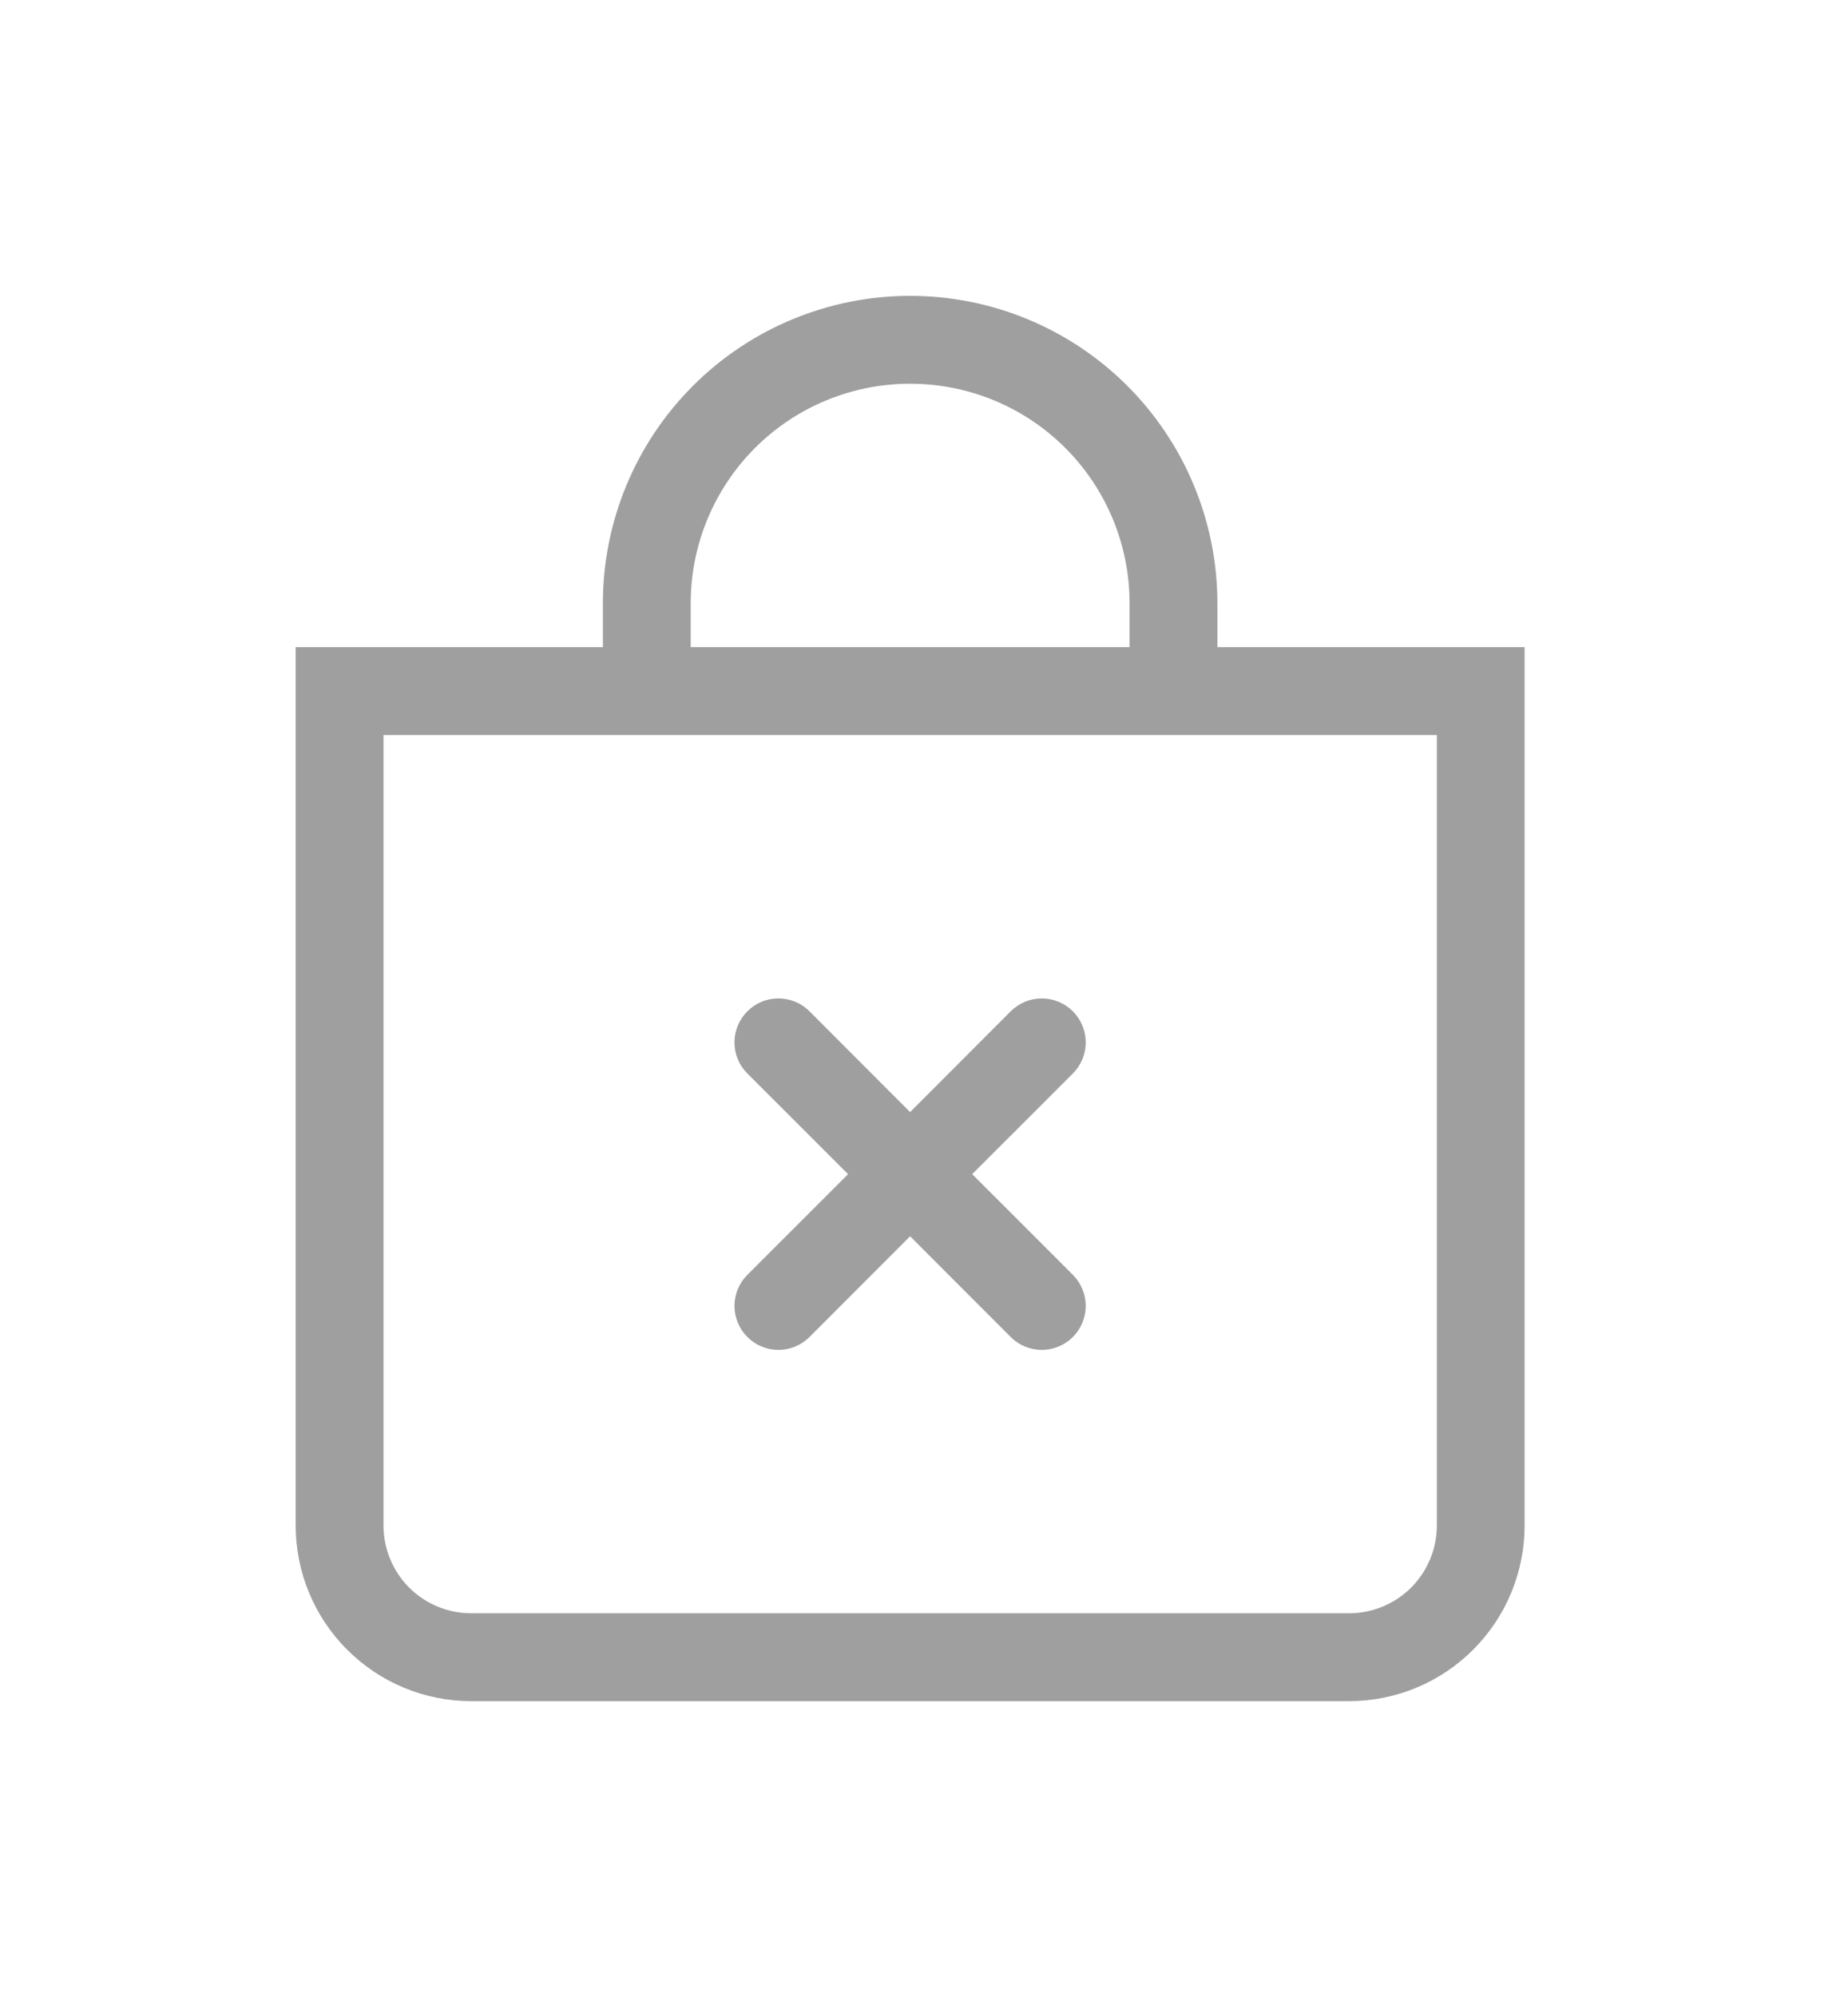 <svg width="25" height="27" viewBox="0 0 25 27" fill="none" xmlns="http://www.w3.org/2000/svg">
<g filter="url(#filter0_d_117_1104)">
<path fill-rule="evenodd" clip-rule="evenodd" d="M10.111 9.673C10.166 9.618 10.231 9.574 10.303 9.544C10.375 9.514 10.453 9.499 10.531 9.499C10.609 9.499 10.686 9.514 10.758 9.544C10.831 9.574 10.896 9.618 10.951 9.673L12.312 11.036L13.673 9.673C13.784 9.562 13.936 9.499 14.093 9.499C14.251 9.499 14.402 9.562 14.514 9.673C14.625 9.785 14.688 9.936 14.688 10.094C14.688 10.251 14.625 10.403 14.514 10.514L13.152 11.875L14.514 13.236C14.625 13.347 14.688 13.499 14.688 13.656C14.688 13.814 14.625 13.965 14.514 14.077C14.402 14.188 14.251 14.251 14.093 14.251C13.936 14.251 13.784 14.188 13.673 14.077L12.312 12.715L10.951 14.077C10.84 14.188 10.688 14.251 10.531 14.251C10.373 14.251 10.222 14.188 10.111 14.077C9.999 13.965 9.936 13.814 9.936 13.656C9.936 13.499 9.999 13.347 10.111 13.236L11.473 11.875L10.111 10.514C10.055 10.459 10.011 10.393 9.981 10.321C9.951 10.249 9.936 10.172 9.936 10.094C9.936 10.016 9.951 9.938 9.981 9.866C10.011 9.794 10.055 9.729 10.111 9.673Z" fill="#9F9F9F"/>
<path d="M12.312 1.188C13.1 1.188 13.855 1.5 14.412 2.057C14.969 2.614 15.281 3.369 15.281 4.156V4.75H9.344V4.156C9.344 3.369 9.657 2.614 10.213 2.057C10.77 1.5 11.525 1.188 12.312 1.188ZM16.469 4.75V4.156C16.469 3.054 16.031 1.997 15.251 1.217C14.472 0.438 13.415 0 12.312 0C11.21 0 10.153 0.438 9.374 1.217C8.594 1.997 8.156 3.054 8.156 4.156V4.75H4V16.625C4 17.255 4.25 17.859 4.696 18.304C5.141 18.75 5.745 19 6.375 19H18.25C18.88 19 19.484 18.75 19.929 18.304C20.375 17.859 20.625 17.255 20.625 16.625V4.75H16.469ZM5.188 5.938H19.438V16.625C19.438 16.94 19.312 17.242 19.09 17.465C18.867 17.687 18.565 17.812 18.25 17.812H6.375C6.06 17.812 5.758 17.687 5.535 17.465C5.313 17.242 5.188 16.94 5.188 16.625V5.938Z" fill="#9F9F9F"/>
</g>
<defs>
<filter id="filter0_d_117_1104" x="0" y="0" width="24.625" height="27" filterUnits="userSpaceOnUse" color-interpolation-filters="sRGB">
<feFlood flood-opacity="0" result="BackgroundImageFix"/>
<feColorMatrix in="SourceAlpha" type="matrix" values="0 0 0 0 0 0 0 0 0 0 0 0 0 0 0 0 0 0 127 0" result="hardAlpha"/>
<feOffset dy="4"/>
<feGaussianBlur stdDeviation="2"/>
<feComposite in2="hardAlpha" operator="out"/>
<feColorMatrix type="matrix" values="0 0 0 0 0 0 0 0 0 0 0 0 0 0 0 0 0 0 0.25 0"/>
<feBlend mode="normal" in2="BackgroundImageFix" result="effect1_dropShadow_117_1104"/>
<feBlend mode="normal" in="SourceGraphic" in2="effect1_dropShadow_117_1104" result="shape"/>
</filter>
</defs>
</svg>
